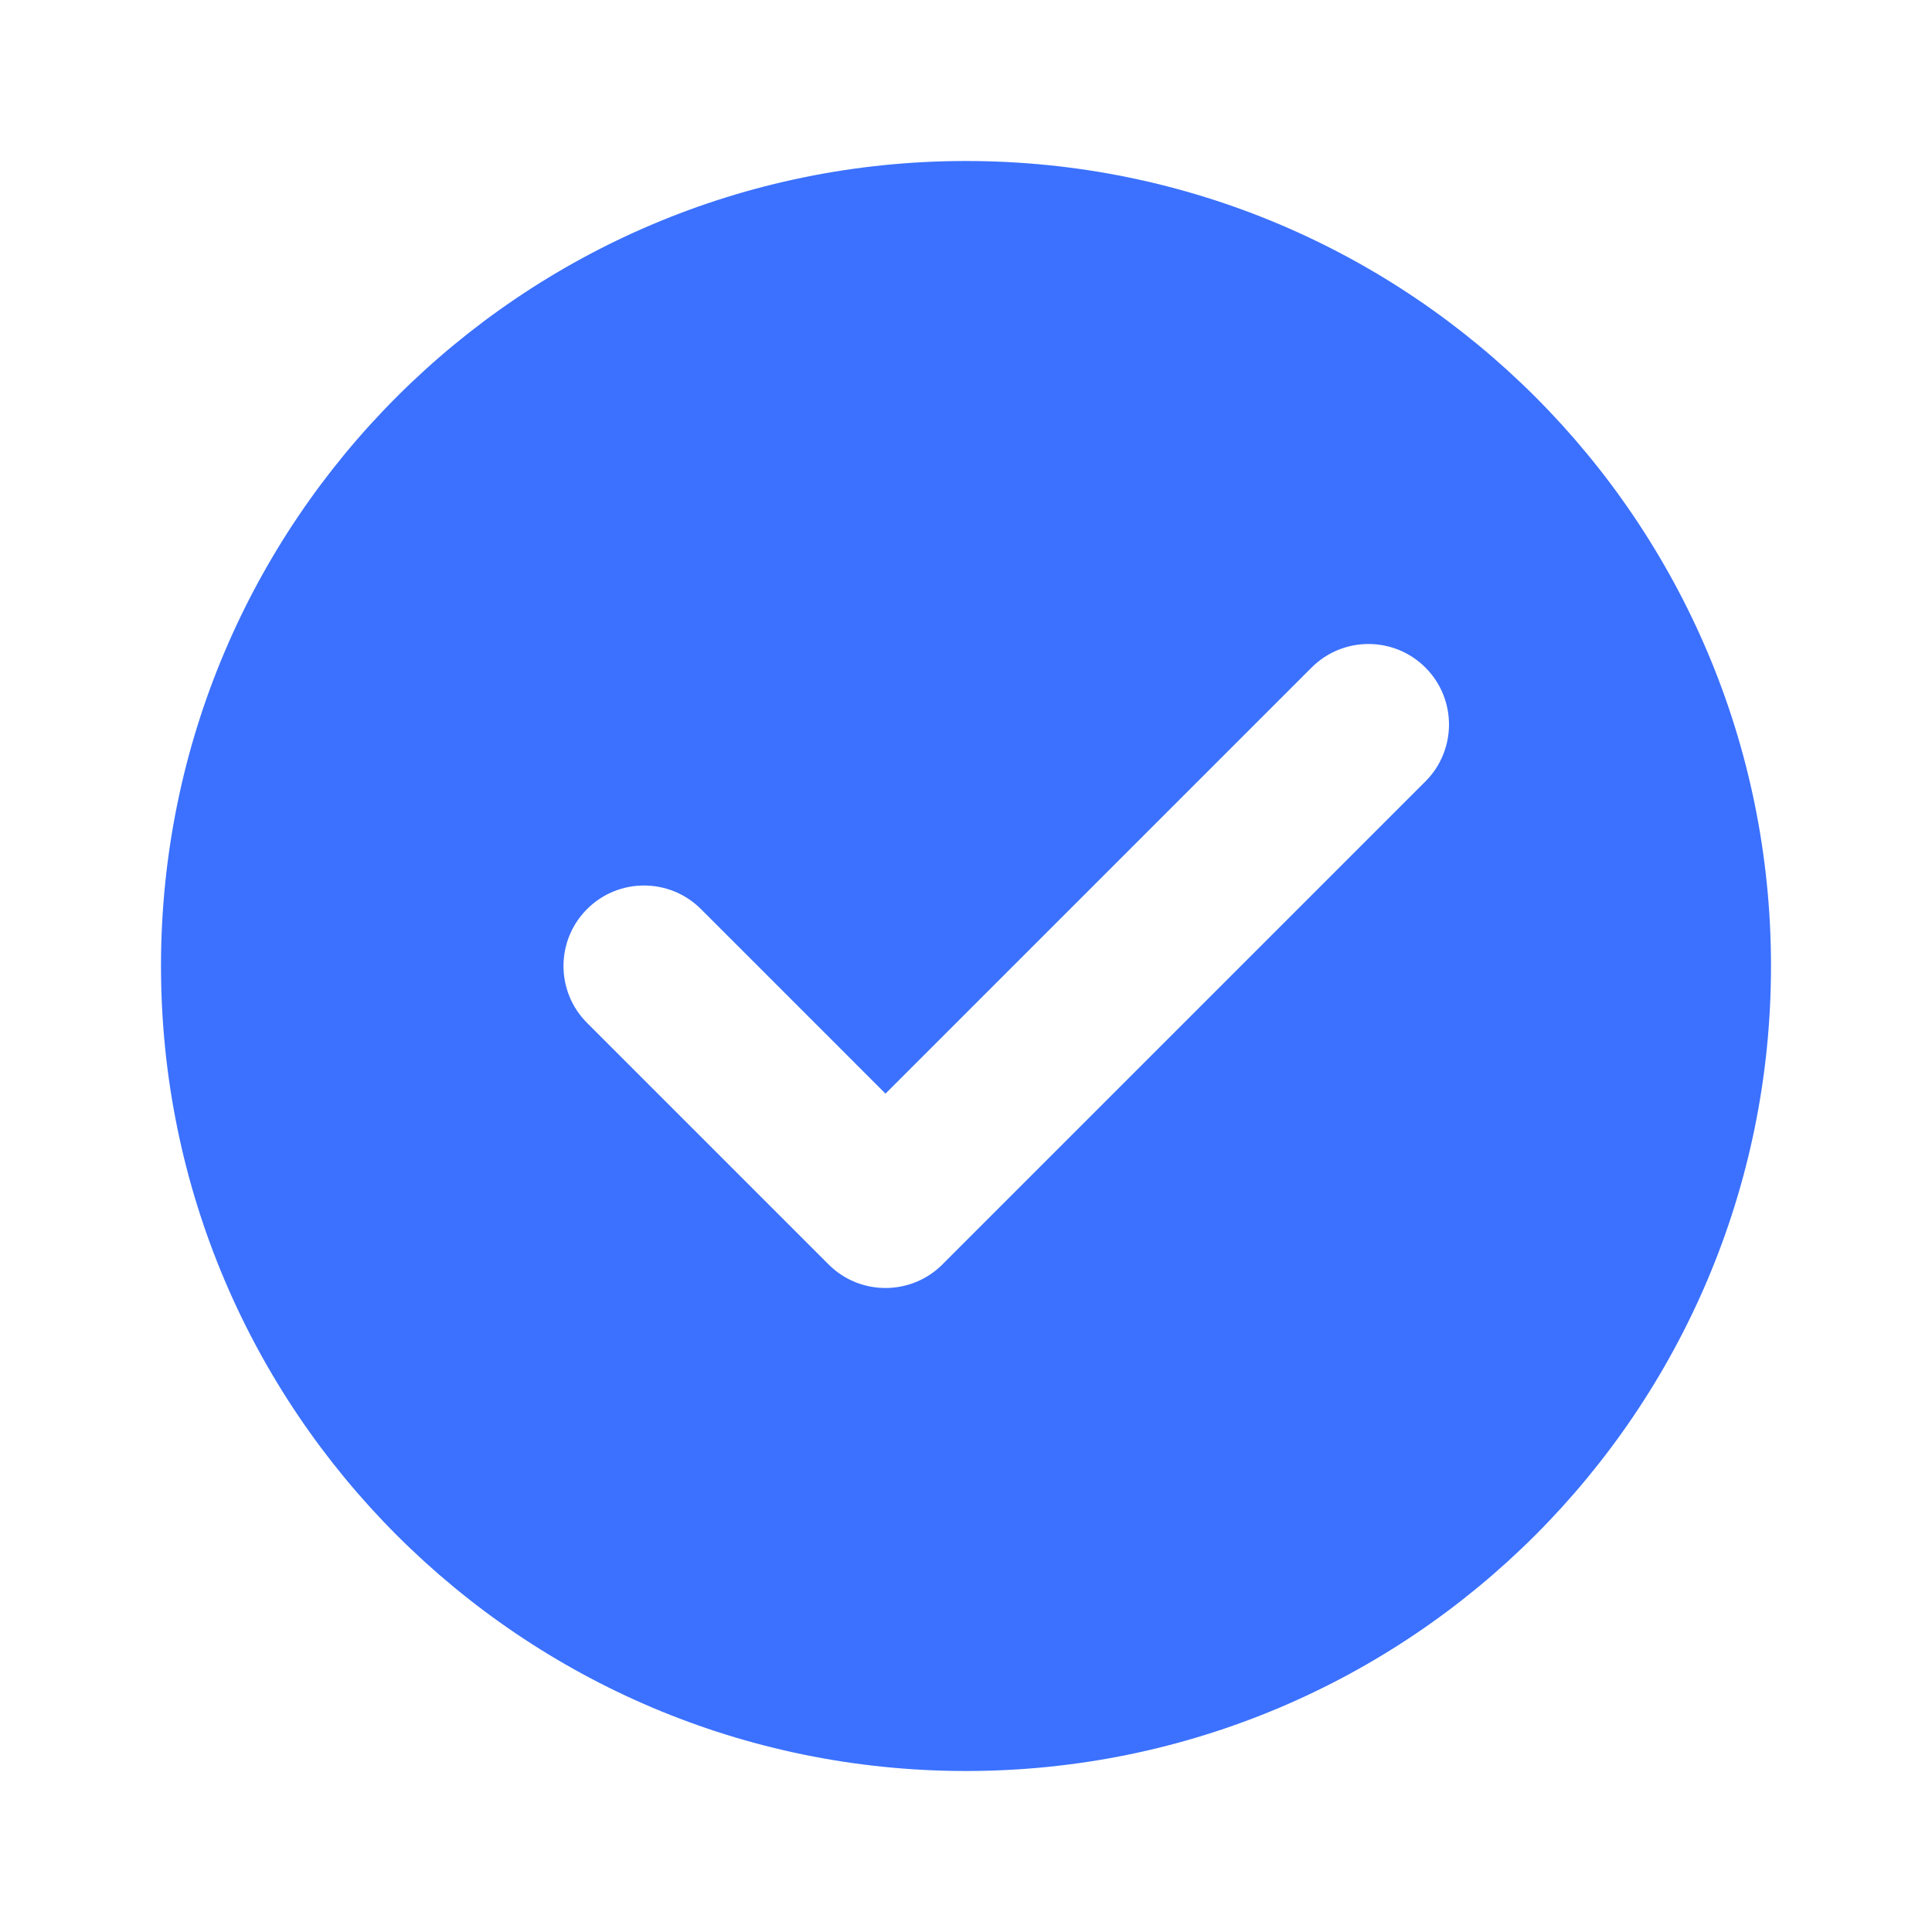 <svg xmlns="http://www.w3.org/2000/svg" width="45" height="45" viewBox="0 0 45 45" fill="none">
  <path fill-rule="evenodd" clip-rule="evenodd" d="M22.5 41.25C32.855 41.25 41.25 32.855 41.25 22.5C41.25 12.145 32.855 3.75 22.5 3.75C12.145 3.75 3.75 12.145 3.75 22.5C3.75 32.855 12.145 41.25 22.5 41.25ZM33.201 18.201C33.933 17.469 33.933 16.281 33.201 15.549C32.469 14.817 31.281 14.817 30.549 15.549L20.625 25.473L16.326 21.174C15.594 20.442 14.406 20.442 13.674 21.174C12.942 21.906 12.942 23.094 13.674 23.826L19.299 29.451C20.031 30.183 21.219 30.183 21.951 29.451L33.201 18.201Z" fill="#3B71FE"/>
</svg>

